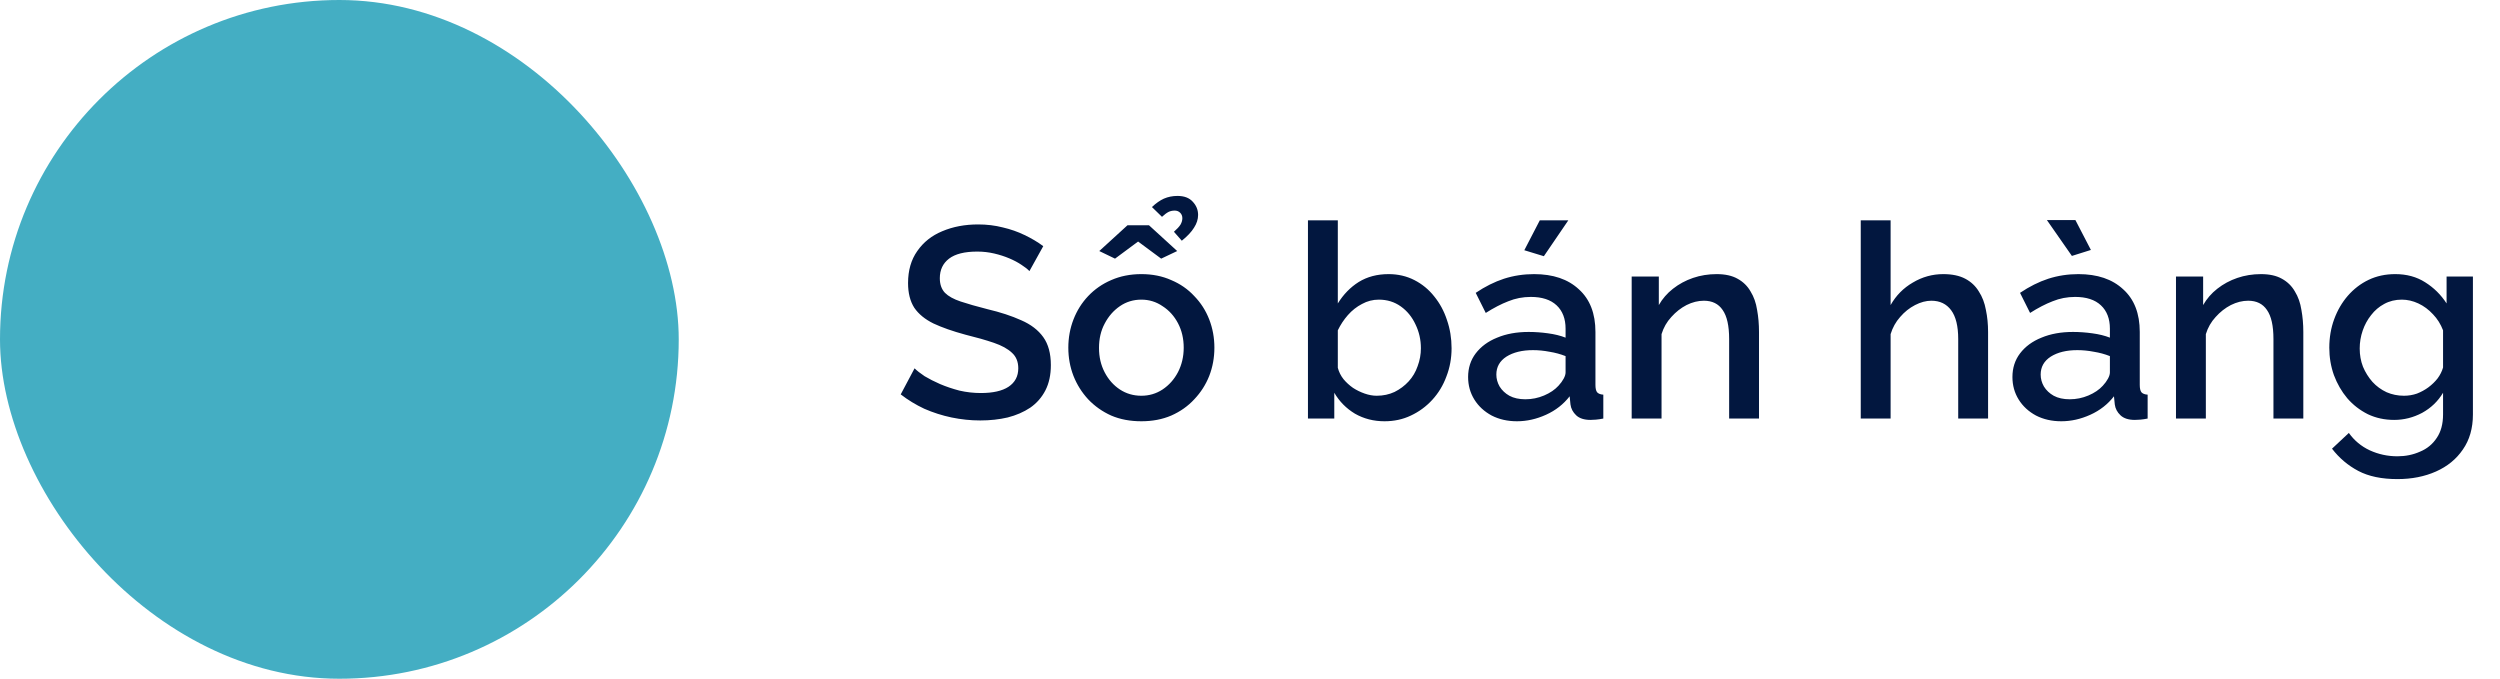 <svg width="221" height="60" viewBox="0 0 221 60" fill="none" xmlns="http://www.w3.org/2000/svg">
<rect width="60" height="60" rx="30" fill="#44AEC3"/>
<path d="M91 23.968C90.84 23.792 90.608 23.608 90.304 23.416C90 23.208 89.64 23.016 89.224 22.84C88.808 22.664 88.36 22.52 87.88 22.408C87.4 22.296 86.904 22.24 86.392 22.24C85.272 22.24 84.44 22.448 83.896 22.864C83.352 23.28 83.08 23.856 83.08 24.592C83.08 25.136 83.232 25.568 83.536 25.888C83.84 26.192 84.304 26.448 84.928 26.656C85.552 26.864 86.336 27.088 87.28 27.328C88.432 27.6 89.432 27.928 90.28 28.312C91.128 28.68 91.776 29.176 92.224 29.8C92.672 30.424 92.896 31.248 92.896 32.272C92.896 33.136 92.736 33.88 92.416 34.504C92.096 35.128 91.648 35.64 91.072 36.04C90.496 36.424 89.832 36.712 89.08 36.904C88.328 37.08 87.52 37.168 86.656 37.168C85.808 37.168 84.96 37.08 84.112 36.904C83.28 36.728 82.48 36.472 81.712 36.136C80.96 35.784 80.264 35.36 79.624 34.864L80.848 32.56C81.056 32.768 81.352 33 81.736 33.256C82.136 33.496 82.592 33.728 83.104 33.952C83.632 34.176 84.2 34.368 84.808 34.528C85.432 34.672 86.064 34.744 86.704 34.744C87.776 34.744 88.592 34.56 89.152 34.192C89.728 33.808 90.016 33.264 90.016 32.56C90.016 31.984 89.832 31.528 89.464 31.192C89.096 30.84 88.56 30.544 87.856 30.304C87.152 30.064 86.312 29.824 85.336 29.584C84.216 29.28 83.28 28.952 82.528 28.6C81.776 28.232 81.208 27.768 80.824 27.208C80.456 26.632 80.272 25.904 80.272 25.024C80.272 23.904 80.544 22.96 81.088 22.192C81.632 21.408 82.368 20.824 83.296 20.44C84.24 20.04 85.296 19.84 86.464 19.84C87.232 19.84 87.96 19.928 88.648 20.104C89.336 20.264 89.976 20.488 90.568 20.776C91.176 21.064 91.728 21.392 92.224 21.76L91 23.968ZM100.896 37.24C99.904 37.24 99.016 37.072 98.232 36.736C97.448 36.384 96.768 35.904 96.192 35.296C95.632 34.688 95.2 34 94.896 33.232C94.592 32.448 94.44 31.616 94.44 30.736C94.44 29.856 94.592 29.024 94.896 28.24C95.2 27.456 95.632 26.768 96.192 26.176C96.768 25.568 97.448 25.096 98.232 24.76C99.032 24.408 99.92 24.232 100.896 24.232C101.872 24.232 102.752 24.408 103.536 24.76C104.336 25.096 105.016 25.568 105.576 26.176C106.152 26.768 106.592 27.456 106.896 28.24C107.2 29.024 107.352 29.856 107.352 30.736C107.352 31.616 107.2 32.448 106.896 33.232C106.592 34 106.152 34.688 105.576 35.296C105.016 35.904 104.336 36.384 103.536 36.736C102.752 37.072 101.872 37.24 100.896 37.24ZM97.152 30.76C97.152 31.56 97.32 32.28 97.656 32.92C97.992 33.56 98.44 34.064 99 34.432C99.56 34.8 100.192 34.984 100.896 34.984C101.584 34.984 102.208 34.8 102.768 34.432C103.344 34.048 103.8 33.536 104.136 32.896C104.472 32.24 104.64 31.52 104.64 30.736C104.64 29.936 104.472 29.216 104.136 28.576C103.8 27.936 103.344 27.432 102.768 27.064C102.208 26.68 101.584 26.488 100.896 26.488C100.192 26.488 99.56 26.68 99 27.064C98.44 27.448 97.992 27.96 97.656 28.6C97.32 29.224 97.152 29.944 97.152 30.76ZM97.176 22.192L99.672 19.912H101.568L104.064 22.192L102.648 22.864L100.608 21.352L98.568 22.864L97.176 22.192ZM102.72 19.168L101.832 18.304C102.184 17.968 102.536 17.72 102.888 17.56C103.256 17.4 103.656 17.32 104.088 17.32C104.68 17.32 105.128 17.488 105.432 17.824C105.752 18.16 105.912 18.552 105.912 19C105.912 19.384 105.792 19.76 105.552 20.128C105.328 20.496 104.968 20.88 104.472 21.28L103.776 20.488C104.048 20.248 104.24 20.04 104.352 19.864C104.464 19.672 104.52 19.48 104.52 19.288C104.52 19.096 104.456 18.936 104.328 18.808C104.2 18.68 104.04 18.616 103.848 18.616C103.64 18.616 103.456 18.656 103.296 18.736C103.136 18.816 102.944 18.96 102.72 19.168ZM122.391 37.24C121.431 37.24 120.559 37.016 119.775 36.568C119.007 36.104 118.399 35.488 117.951 34.72V37H115.623V19.48H118.263V26.824C118.759 26.024 119.375 25.392 120.111 24.928C120.863 24.464 121.743 24.232 122.751 24.232C123.583 24.232 124.343 24.408 125.031 24.76C125.719 25.112 126.303 25.592 126.783 26.2C127.279 26.808 127.655 27.504 127.911 28.288C128.183 29.072 128.319 29.904 128.319 30.784C128.319 31.664 128.167 32.496 127.863 33.28C127.575 34.064 127.159 34.752 126.615 35.344C126.071 35.936 125.439 36.4 124.719 36.736C124.015 37.072 123.239 37.24 122.391 37.24ZM121.695 34.984C122.271 34.984 122.799 34.872 123.279 34.648C123.759 34.408 124.175 34.096 124.527 33.712C124.879 33.328 125.143 32.88 125.319 32.368C125.511 31.856 125.607 31.328 125.607 30.784C125.607 30.032 125.447 29.328 125.127 28.672C124.823 28.016 124.391 27.488 123.831 27.088C123.271 26.688 122.623 26.488 121.887 26.488C121.359 26.488 120.863 26.616 120.399 26.872C119.935 27.112 119.519 27.44 119.151 27.856C118.799 28.256 118.503 28.704 118.263 29.2V32.512C118.359 32.88 118.527 33.216 118.767 33.52C119.007 33.808 119.287 34.064 119.607 34.288C119.927 34.496 120.271 34.664 120.639 34.792C121.007 34.92 121.359 34.984 121.695 34.984ZM129.781 33.328C129.781 32.528 130.005 31.832 130.453 31.24C130.917 30.632 131.549 30.168 132.349 29.848C133.149 29.512 134.077 29.344 135.133 29.344C135.693 29.344 136.261 29.384 136.837 29.464C137.429 29.544 137.949 29.672 138.397 29.848V29.056C138.397 28.176 138.133 27.488 137.605 26.992C137.077 26.496 136.317 26.248 135.325 26.248C134.621 26.248 133.957 26.376 133.333 26.632C132.709 26.872 132.045 27.216 131.341 27.664L130.453 25.888C131.285 25.328 132.117 24.912 132.949 24.64C133.797 24.368 134.685 24.232 135.613 24.232C137.293 24.232 138.613 24.68 139.573 25.576C140.549 26.456 141.037 27.712 141.037 29.344V34.024C141.037 34.328 141.085 34.544 141.181 34.672C141.293 34.8 141.477 34.872 141.733 34.888V37C141.493 37.048 141.277 37.08 141.085 37.096C140.893 37.112 140.733 37.12 140.605 37.12C140.045 37.12 139.621 36.984 139.333 36.712C139.045 36.44 138.877 36.12 138.829 35.752L138.757 35.032C138.213 35.736 137.517 36.28 136.669 36.664C135.821 37.048 134.965 37.24 134.101 37.24C133.269 37.24 132.525 37.072 131.869 36.736C131.213 36.384 130.701 35.912 130.333 35.32C129.965 34.728 129.781 34.064 129.781 33.328ZM137.773 34.096C137.965 33.888 138.117 33.68 138.229 33.472C138.341 33.264 138.397 33.08 138.397 32.92V31.48C137.949 31.304 137.477 31.176 136.981 31.096C136.485 31 135.997 30.952 135.517 30.952C134.557 30.952 133.773 31.144 133.165 31.528C132.573 31.912 132.277 32.44 132.277 33.112C132.277 33.48 132.373 33.832 132.565 34.168C132.773 34.504 133.061 34.776 133.429 34.984C133.813 35.192 134.285 35.296 134.845 35.296C135.421 35.296 135.973 35.184 136.501 34.96C137.029 34.736 137.453 34.448 137.773 34.096ZM136.477 22.648L134.749 22.12L136.117 19.48H138.637L136.477 22.648ZM155.496 37H152.856V29.968C152.856 28.8 152.664 27.944 152.28 27.4C151.912 26.856 151.36 26.584 150.624 26.584C150.112 26.584 149.6 26.712 149.088 26.968C148.592 27.224 148.144 27.576 147.744 28.024C147.344 28.456 147.056 28.96 146.88 29.536V37H144.24V24.448H146.64V26.968C146.96 26.408 147.376 25.928 147.888 25.528C148.416 25.112 149.008 24.792 149.664 24.568C150.32 24.344 151.016 24.232 151.752 24.232C152.504 24.232 153.12 24.368 153.6 24.64C154.096 24.912 154.48 25.288 154.752 25.768C155.04 26.232 155.232 26.776 155.328 27.4C155.44 28.008 155.496 28.656 155.496 29.344V37ZM175.746 37H173.106V29.968C173.106 28.832 172.898 27.984 172.482 27.424C172.066 26.864 171.482 26.584 170.73 26.584C170.266 26.584 169.786 26.712 169.29 26.968C168.794 27.224 168.354 27.576 167.97 28.024C167.586 28.456 167.306 28.96 167.13 29.536V37H164.49V19.48H167.13V26.968C167.61 26.12 168.266 25.456 169.098 24.976C169.93 24.48 170.826 24.232 171.786 24.232C172.57 24.232 173.218 24.368 173.73 24.64C174.242 24.912 174.642 25.288 174.93 25.768C175.234 26.232 175.442 26.776 175.554 27.4C175.682 28.008 175.746 28.656 175.746 29.344V37ZM177.899 33.328C177.899 32.528 178.123 31.832 178.571 31.24C179.035 30.632 179.667 30.168 180.467 29.848C181.267 29.512 182.195 29.344 183.251 29.344C183.811 29.344 184.379 29.384 184.955 29.464C185.547 29.544 186.067 29.672 186.515 29.848V29.056C186.515 28.176 186.251 27.488 185.723 26.992C185.195 26.496 184.435 26.248 183.443 26.248C182.739 26.248 182.075 26.376 181.451 26.632C180.827 26.872 180.163 27.216 179.459 27.664L178.571 25.888C179.403 25.328 180.235 24.912 181.067 24.64C181.915 24.368 182.803 24.232 183.731 24.232C185.411 24.232 186.731 24.68 187.691 25.576C188.667 26.456 189.155 27.712 189.155 29.344V34.024C189.155 34.328 189.203 34.544 189.299 34.672C189.411 34.8 189.595 34.872 189.851 34.888V37C189.611 37.048 189.395 37.08 189.203 37.096C189.011 37.112 188.851 37.12 188.723 37.12C188.163 37.12 187.739 36.984 187.451 36.712C187.163 36.44 186.995 36.12 186.947 35.752L186.875 35.032C186.331 35.736 185.635 36.28 184.787 36.664C183.939 37.048 183.083 37.24 182.219 37.24C181.387 37.24 180.643 37.072 179.987 36.736C179.331 36.384 178.819 35.912 178.451 35.32C178.083 34.728 177.899 34.064 177.899 33.328ZM185.891 34.096C186.083 33.888 186.235 33.68 186.347 33.472C186.459 33.264 186.515 33.08 186.515 32.92V31.48C186.067 31.304 185.595 31.176 185.099 31.096C184.603 31 184.115 30.952 183.635 30.952C182.675 30.952 181.891 31.144 181.283 31.528C180.691 31.912 180.395 32.44 180.395 33.112C180.395 33.48 180.491 33.832 180.683 34.168C180.891 34.504 181.179 34.776 181.547 34.984C181.931 35.192 182.403 35.296 182.963 35.296C183.539 35.296 184.091 35.184 184.619 34.96C185.147 34.736 185.571 34.448 185.891 34.096ZM180.947 19.456H183.467L184.835 22.096L183.155 22.624L180.947 19.456ZM203.613 37H200.973V29.968C200.973 28.8 200.781 27.944 200.397 27.4C200.029 26.856 199.477 26.584 198.741 26.584C198.229 26.584 197.717 26.712 197.205 26.968C196.709 27.224 196.261 27.576 195.861 28.024C195.461 28.456 195.173 28.96 194.997 29.536V37H192.357V24.448H194.757V26.968C195.077 26.408 195.493 25.928 196.005 25.528C196.533 25.112 197.125 24.792 197.781 24.568C198.437 24.344 199.133 24.232 199.869 24.232C200.621 24.232 201.237 24.368 201.717 24.64C202.213 24.912 202.597 25.288 202.869 25.768C203.157 26.232 203.349 26.776 203.445 27.4C203.557 28.008 203.613 28.656 203.613 29.344V37ZM211.646 37.12C210.798 37.12 210.022 36.952 209.318 36.616C208.614 36.264 208.006 35.792 207.494 35.2C206.998 34.608 206.606 33.928 206.318 33.16C206.046 32.392 205.91 31.584 205.91 30.736C205.91 29.84 206.054 29 206.342 28.216C206.63 27.432 207.03 26.744 207.542 26.152C208.07 25.544 208.686 25.072 209.39 24.736C210.094 24.4 210.878 24.232 211.742 24.232C212.75 24.232 213.63 24.472 214.382 24.952C215.15 25.432 215.782 26.056 216.278 26.824V24.448H218.606V36.64C218.606 37.856 218.31 38.888 217.718 39.736C217.142 40.584 216.35 41.232 215.342 41.68C214.334 42.128 213.198 42.352 211.934 42.352C210.542 42.352 209.39 42.112 208.478 41.632C207.566 41.152 206.79 40.496 206.15 39.664L207.638 38.272C208.118 38.944 208.734 39.456 209.486 39.808C210.254 40.16 211.07 40.336 211.934 40.336C212.654 40.336 213.318 40.2 213.926 39.928C214.55 39.672 215.046 39.264 215.414 38.704C215.782 38.16 215.966 37.472 215.966 36.64V34.72C215.518 35.472 214.902 36.064 214.118 36.496C213.334 36.912 212.51 37.12 211.646 37.12ZM212.51 34.984C212.91 34.984 213.294 34.92 213.662 34.792C214.03 34.648 214.366 34.464 214.67 34.24C214.99 34 215.262 33.736 215.486 33.448C215.71 33.144 215.87 32.824 215.966 32.488V29.2C215.758 28.656 215.462 28.184 215.078 27.784C214.694 27.368 214.262 27.048 213.782 26.824C213.302 26.6 212.814 26.488 212.318 26.488C211.742 26.488 211.222 26.616 210.758 26.872C210.31 27.112 209.926 27.44 209.606 27.856C209.286 28.256 209.038 28.712 208.862 29.224C208.686 29.736 208.598 30.264 208.598 30.808C208.598 31.384 208.694 31.92 208.886 32.416C209.094 32.912 209.374 33.36 209.726 33.76C210.078 34.144 210.494 34.448 210.974 34.672C211.454 34.88 211.966 34.984 212.51 34.984Z" fill="#02173F"/>
</svg>
